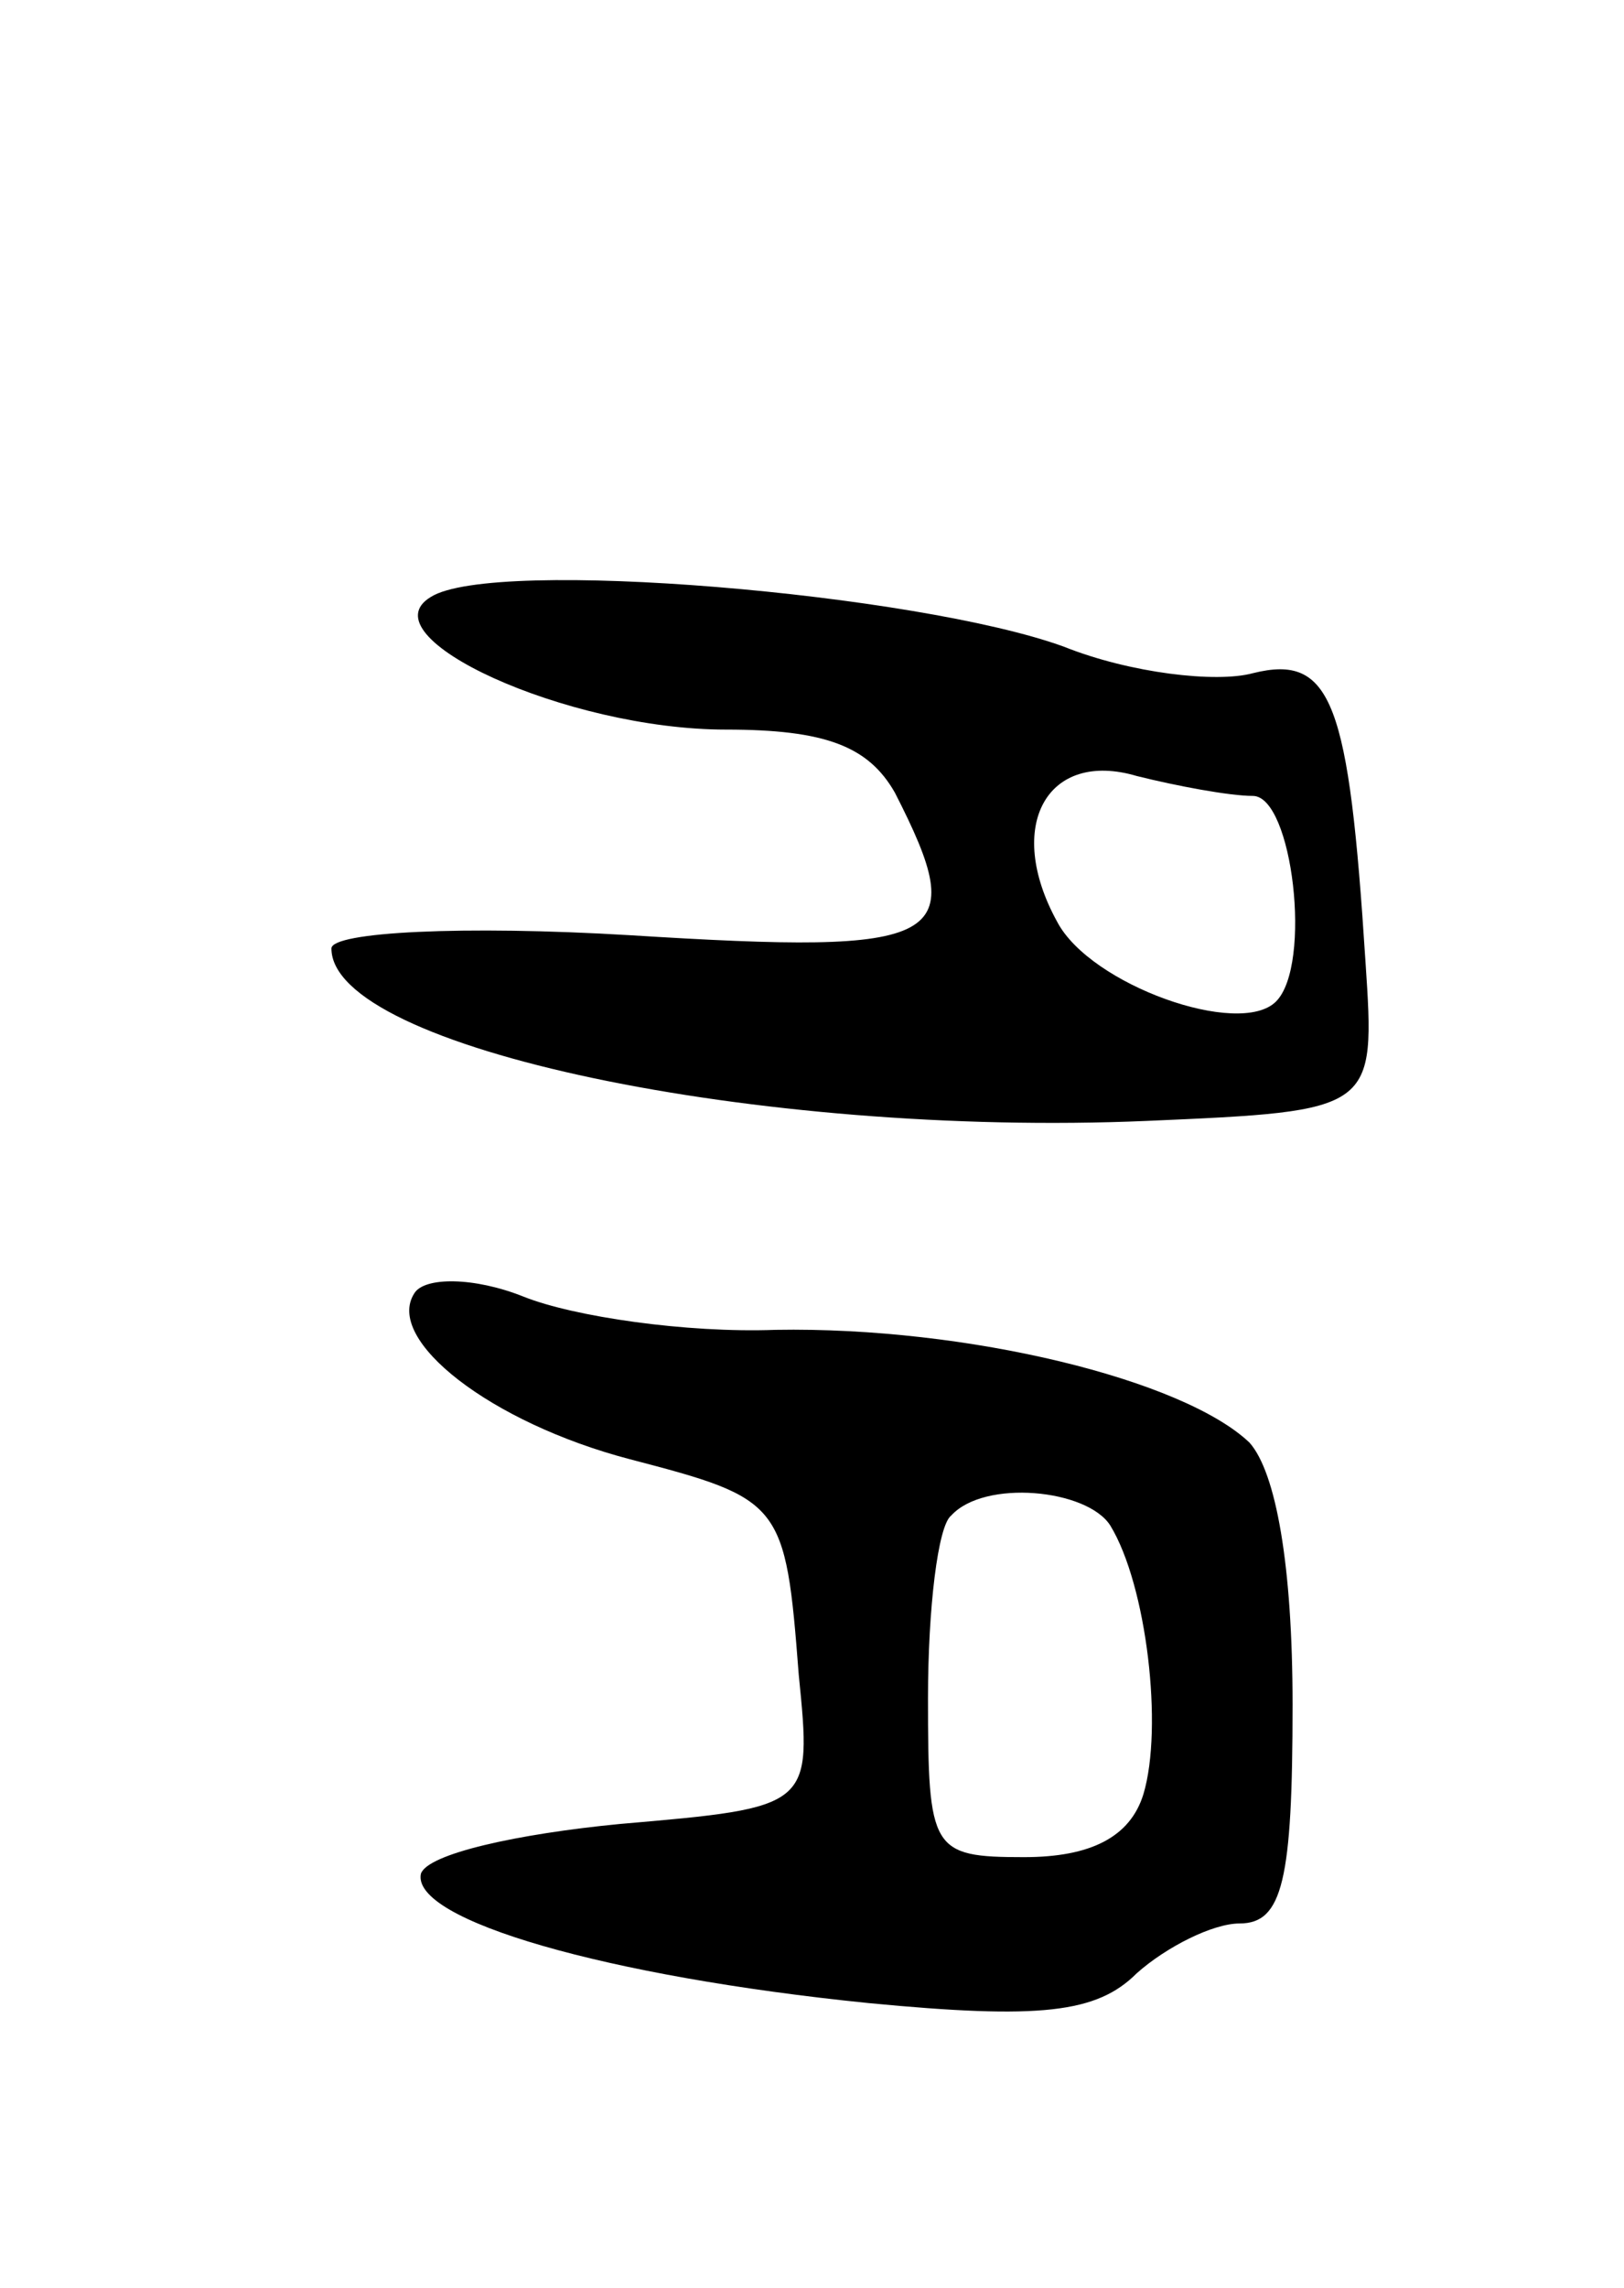 <svg version="1.0" xmlns="http://www.w3.org/2000/svg"
 width="49pt" height="69pt" viewBox="0 0 49 69"
 preserveAspectRatio="xMidYMid meet">
<g transform="translate(0,69) scale(0.1,-0.1)"
fill="#000000" stroke="none">
<path d="M130 510 c-20 -12 41 -40 89 -40 30 0 43 -5 51 -19 23 -45 16 -49
-80 -43 -50 3 -90 1 -90 -4 0 -30 129 -57 246 -52 69 3 69 3 66 48 -5 78 -10
93 -34 87 -11 -3 -37 0 -57 8 -44 16 -172 27 -191 15z m248 -60 c12 0 18 -51
7 -62 -11 -11 -56 5 -66 24 -16 29 -3 52 24 44 12 -3 28 -6 35 -6z"/>
<path d="M125 300 c-9 -14 23 -39 65 -50 46 -12 47 -13 51 -65 4 -40 4 -40
-54 -45 -31 -3 -58 -9 -60 -15 -3 -14 56 -31 135 -39 52 -5 69 -3 81 9 9 8 23
15 31 15 13 0 16 13 16 66 0 42 -5 70 -13 79 -20 19 -85 35 -143 34 -27 -1
-61 4 -76 10 -15 6 -30 6 -33 1z m210 -70 c11 -18 16 -61 10 -81 -4 -13 -16
-19 -36 -19 -28 0 -29 2 -29 48 0 27 3 52 7 55 10 11 41 8 48 -3z"/>
</g>
</svg>
